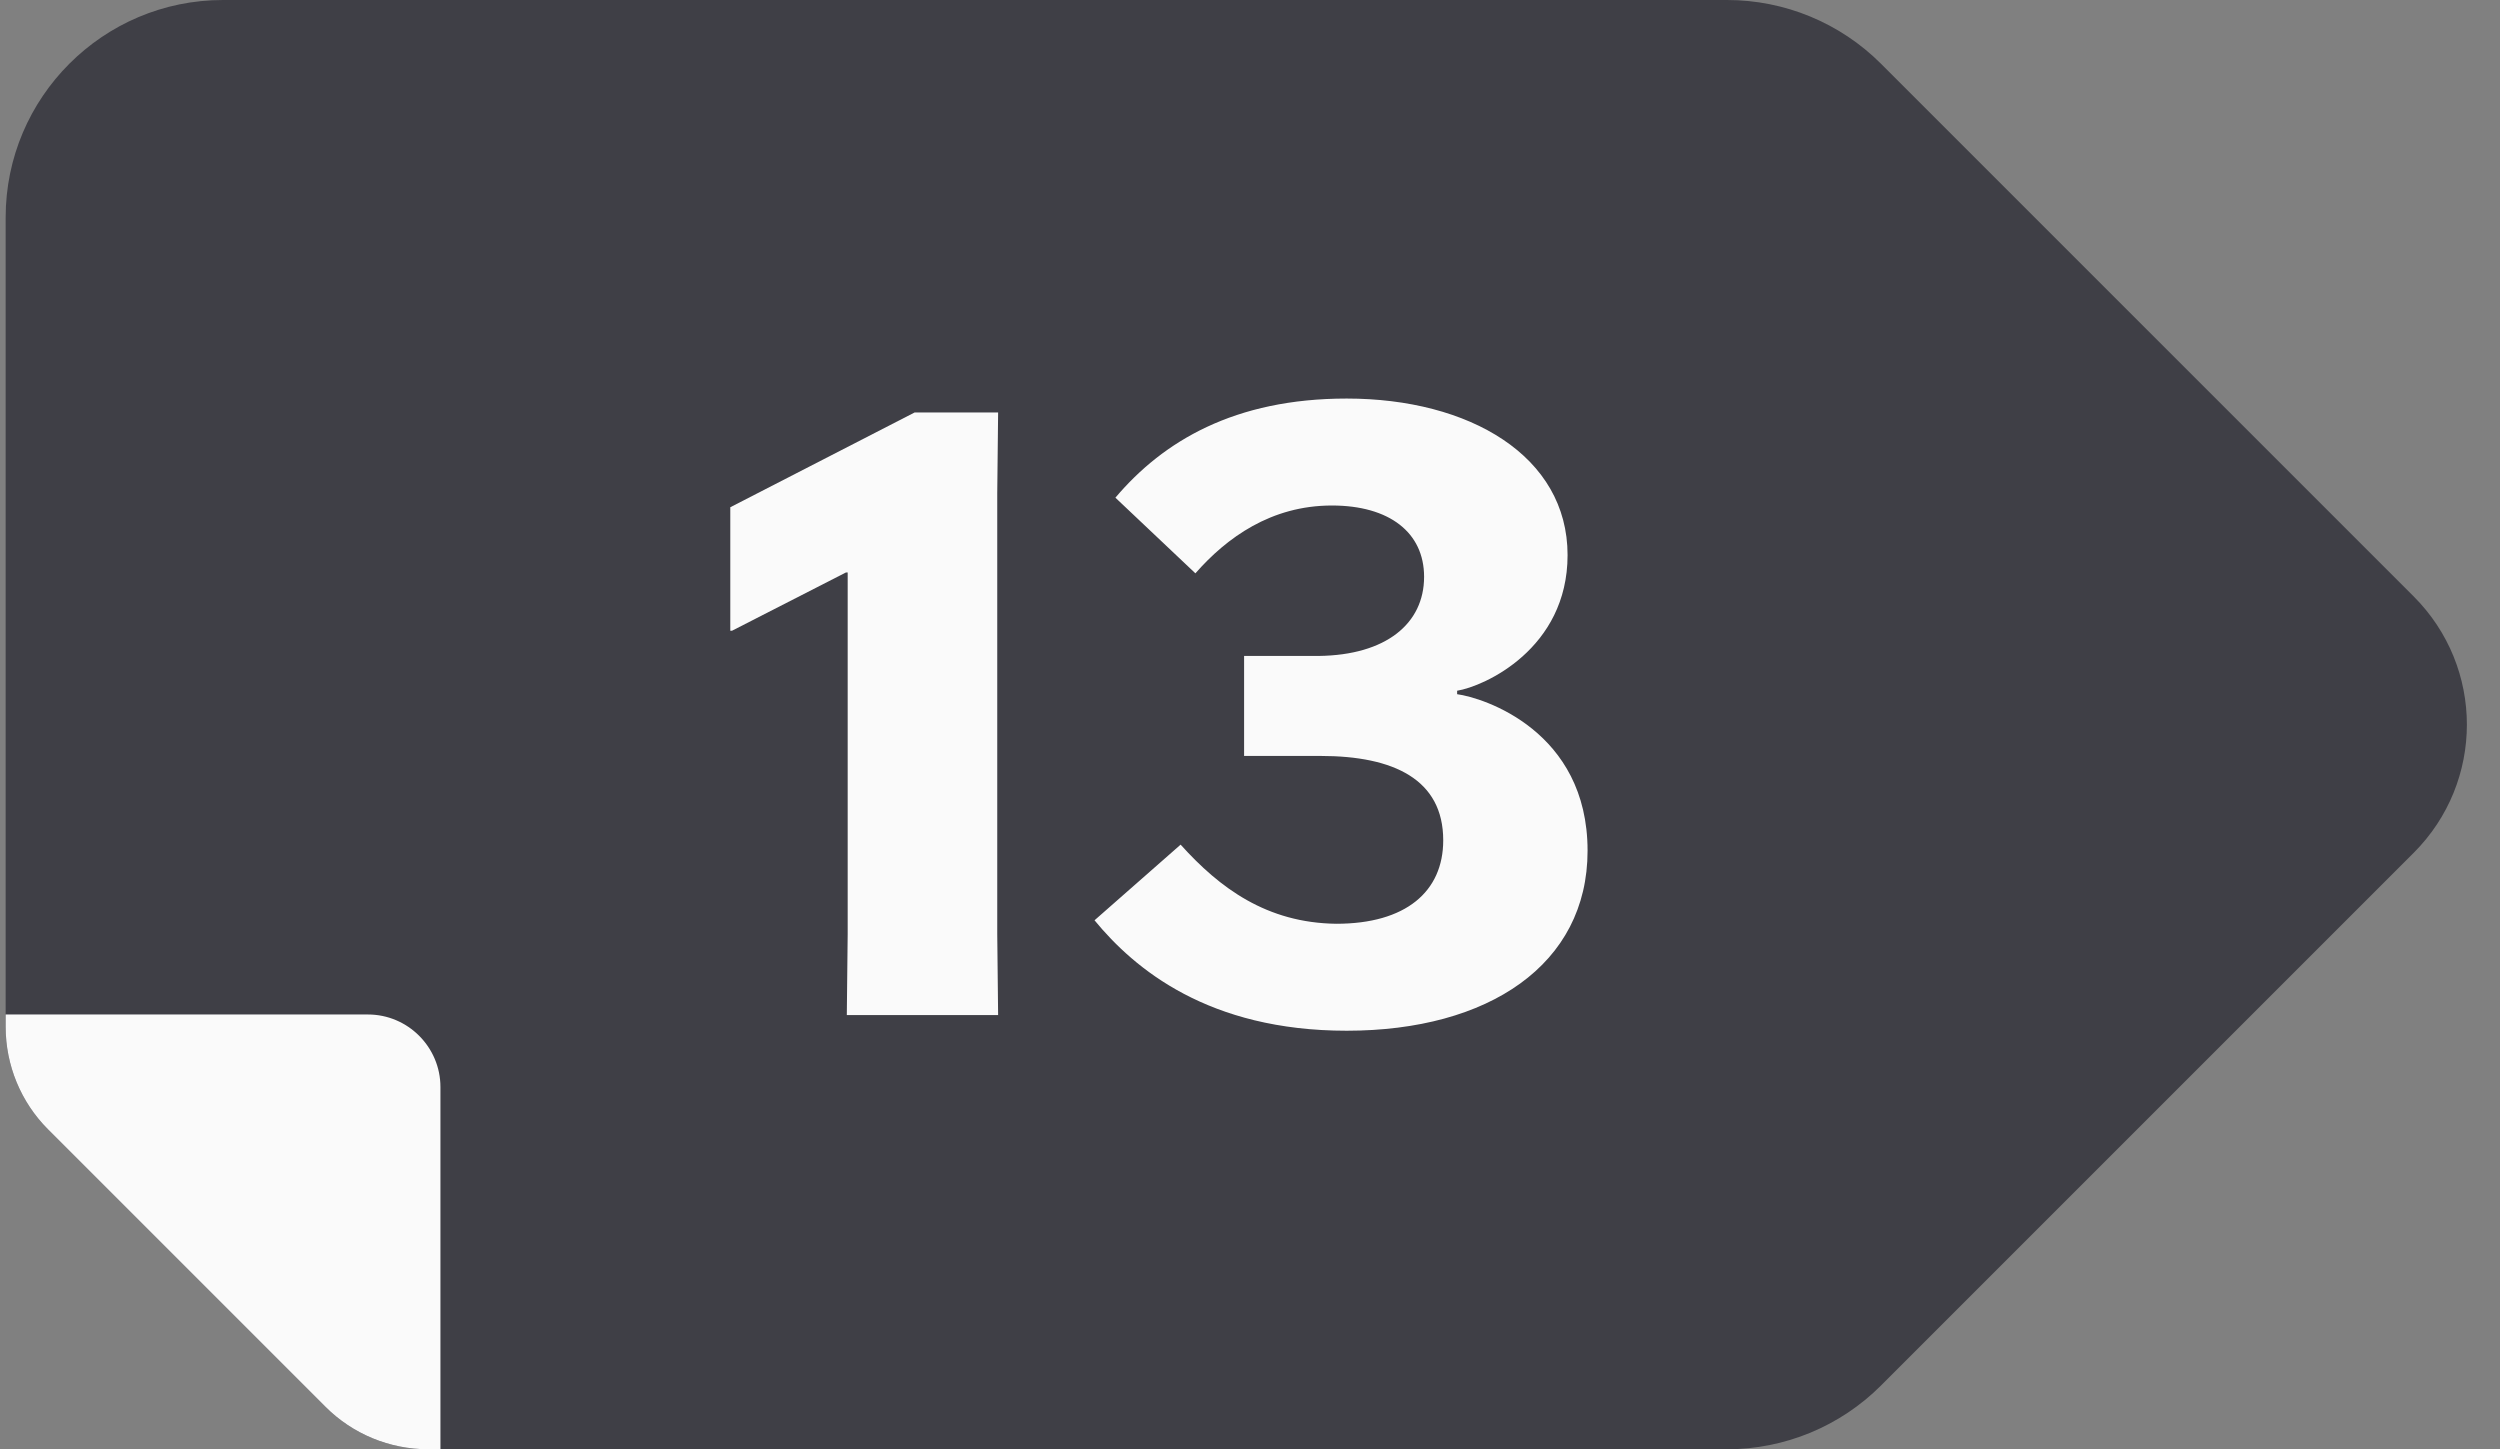 <svg width="69" height="40" viewBox="0 0 69 40" fill="none" xmlns="http://www.w3.org/2000/svg">
<rect x="0" y="0" width="69" height="40" fill="#808080" stroke="none"/>
<g clip-path="url(#clip0_1209_27058)">
<path d="M66.616 23.54L51.916 38.24C50.786 39.37 49.256 40 47.666 40H11.816C10.756 40 9.736 39.58 8.986 38.83L1.326 31.17C0.576 30.42 0.156 29.4 0.156 28.34V6C0.156 2.69 2.846 0 6.156 0H47.666C49.256 0 50.786 0.63 51.916 1.76L66.616 16.46C68.576 18.42 68.576 21.58 66.616 23.54Z" fill="#3F3F46"/>
<path d="M12.156 30V40H11.816C10.756 40 9.736 39.58 8.986 38.83L1.326 31.17C0.576 30.42 0.156 29.4 0.156 28.34V28H10.156C11.256 28 12.156 28.9 12.156 30V30Z" fill="#FAFAFA"/>
<path d="M27.524 25.784V13.616L27.548 11.384H25.244L20.156 14V17.408H20.204L23.348 15.8H23.396V25.784L23.372 28.016H27.548L27.524 25.784Z" fill="#FAFAFA"/>
<path d="M30.209 25.4C31.313 26.744 33.353 28.448 37.169 28.448C41.081 28.448 43.817 26.624 43.817 23.48C43.817 20.168 40.937 19.256 40.217 19.16V19.064C40.961 18.944 43.265 17.912 43.265 15.32C43.265 12.584 40.553 11 37.169 11C34.073 11 32.105 12.176 30.785 13.736L32.993 15.824C33.857 14.84 35.081 13.952 36.761 13.952C38.345 13.952 39.305 14.696 39.305 15.92C39.305 17.216 38.249 18.08 36.401 18.104H34.337V20.864H36.449C38.465 20.864 39.833 21.512 39.833 23.192C39.833 24.608 38.801 25.496 36.881 25.496C34.961 25.472 33.665 24.512 32.585 23.312L30.209 25.4Z" fill="#FAFAFA"/>
</g>
<defs>
<clipPath id="clip0_1209_27058">
<rect width="67.93" height="40" fill="white" transform="translate(0.156)"/>
</clipPath>
</defs>
</svg>
